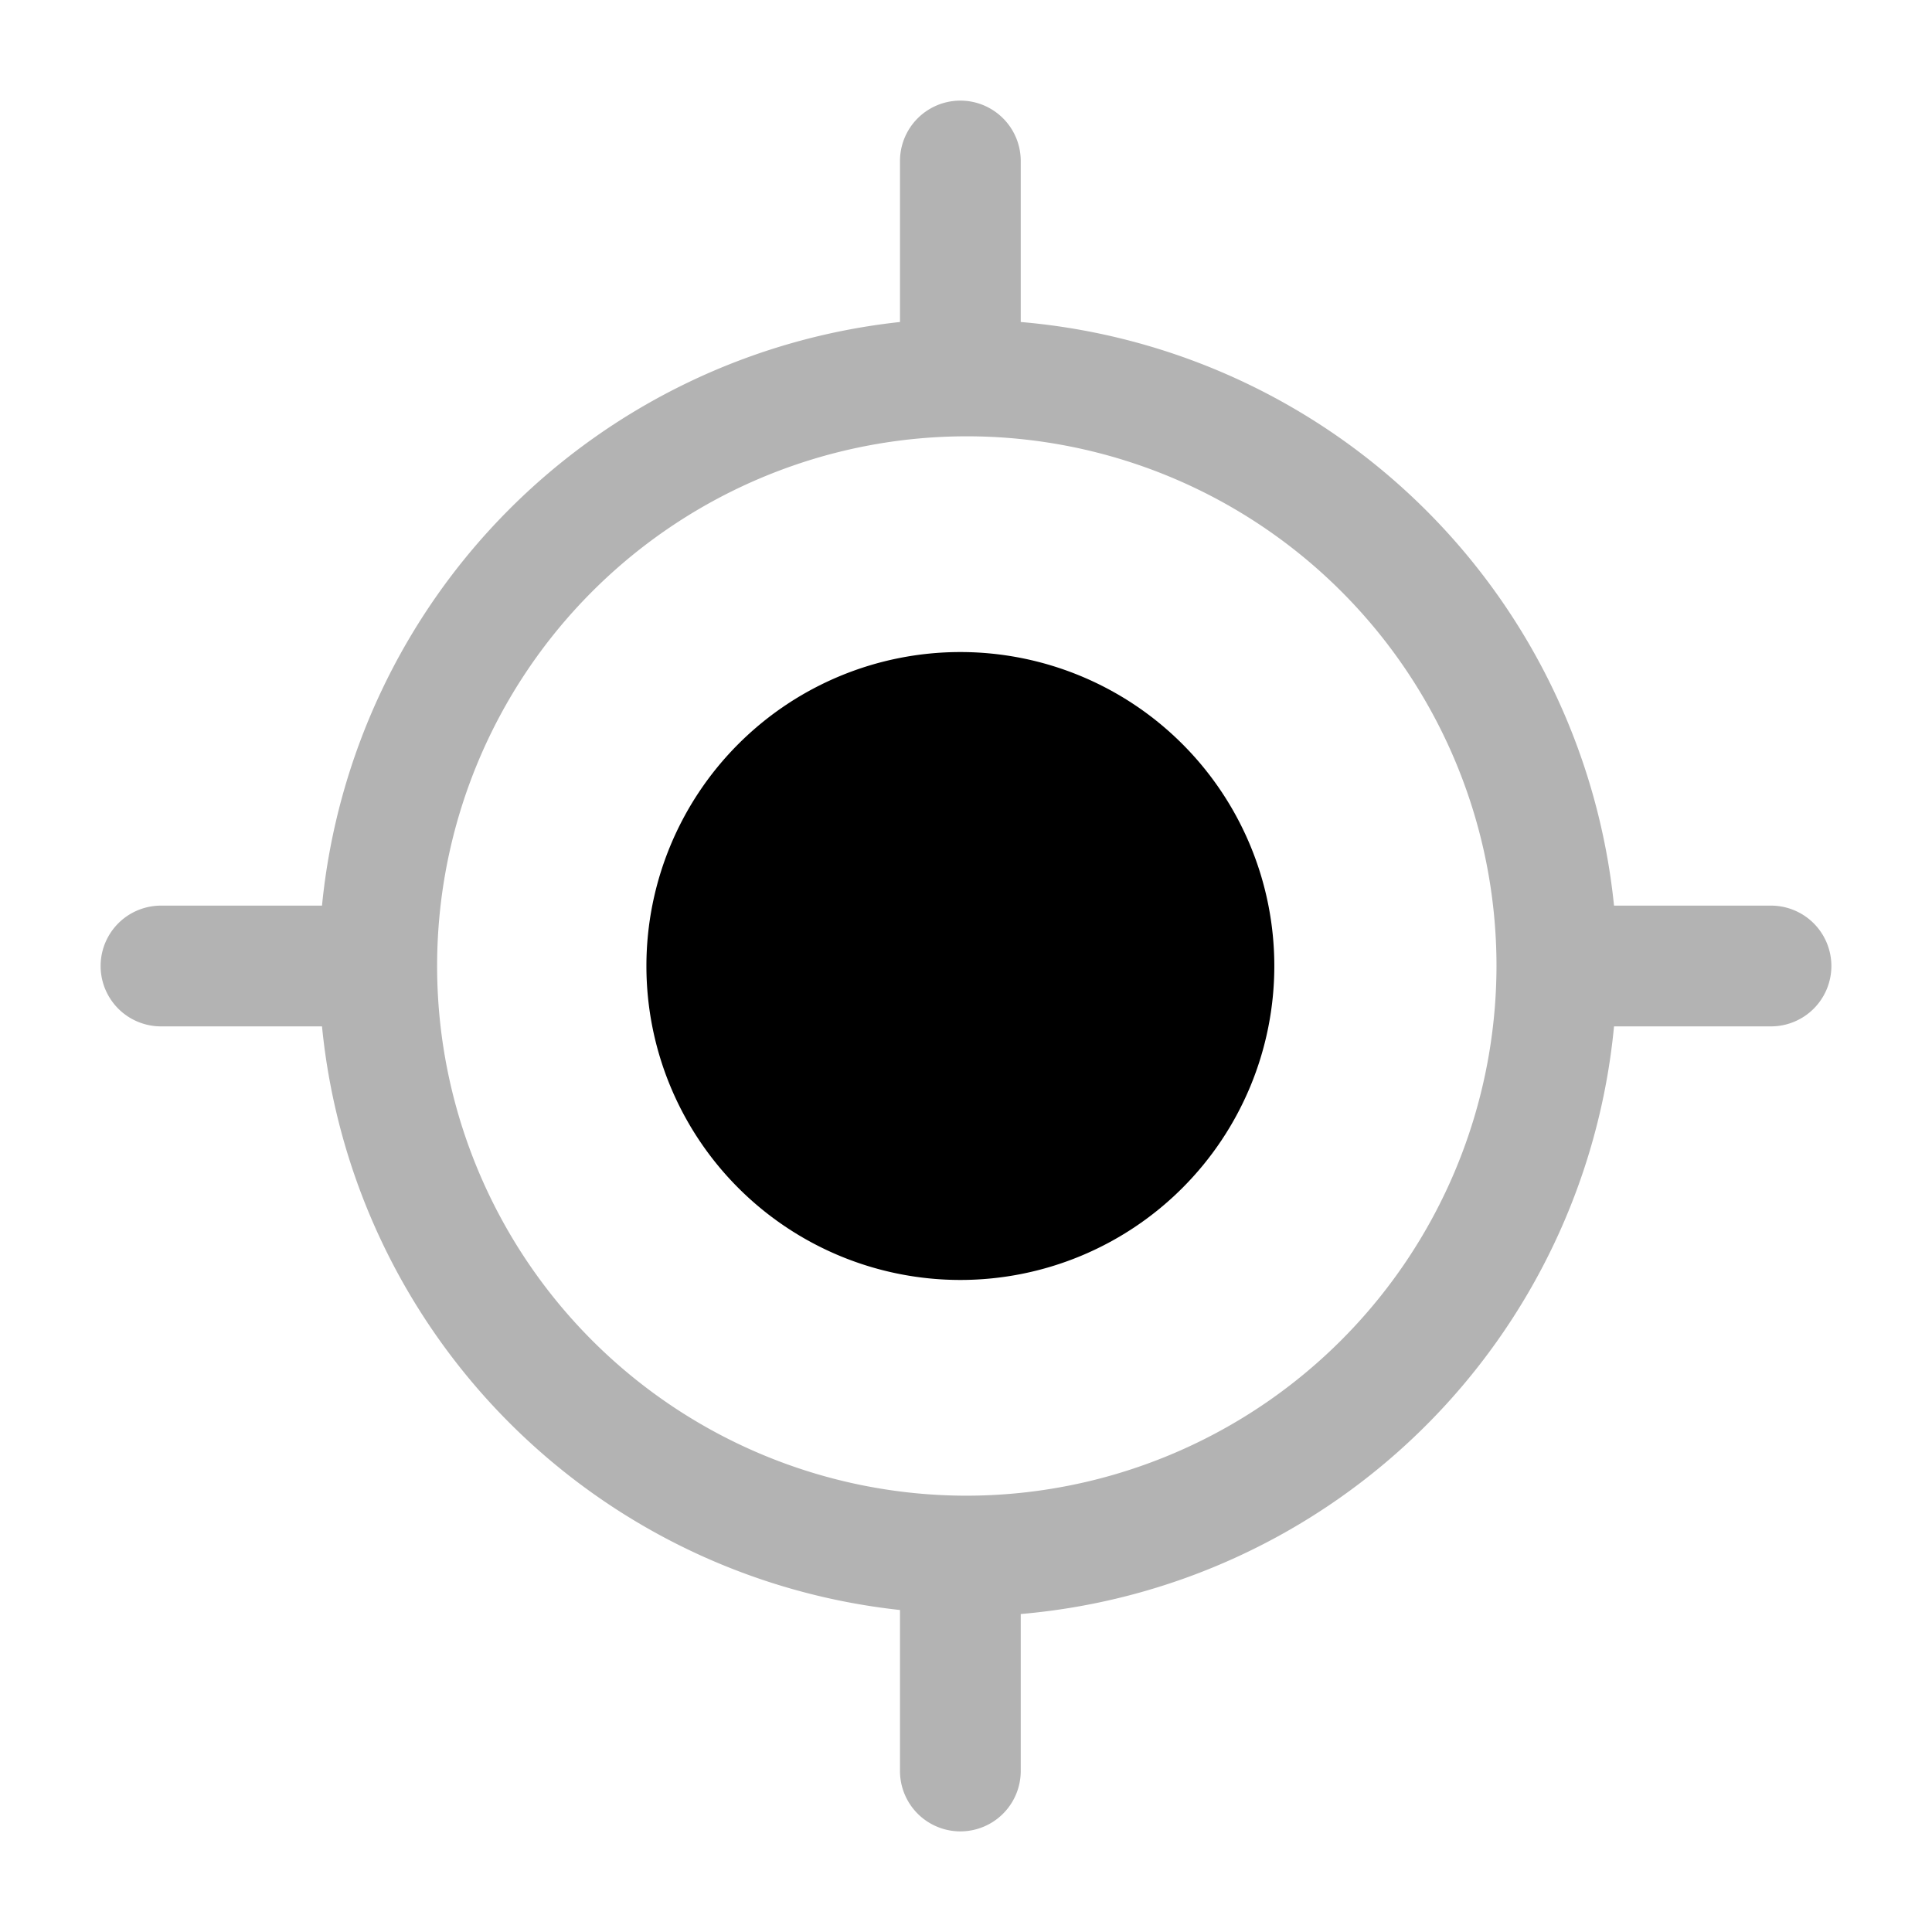 <svg xmlns="http://www.w3.org/2000/svg" width="24" height="24" fill="currentColor" viewBox="0 0 24 24">
  <path d="M22 11.25h-1.95A8.1 8.1 0 0 0 12.68 4V2a.75.75 0 1 0-1.5 0v2A8.09 8.09 0 0 0 4 11.25H2a.75.75 0 1 0 0 1.5h2A8.09 8.09 0 0 0 11.18 20v2a.75.75 0 1 0 1.5 0v-1.95a8.1 8.1 0 0 0 7.37-7.3H22a.75.75 0 1 0 0-1.5Zm-10 7.33A6.58 6.58 0 1 1 18.59 12 6.59 6.59 0 0 1 12 18.58Z" opacity=".3"/>
  <path d="M11.93 15.9a3.9 3.9 0 1 0 0-7.8 3.9 3.9 0 0 0 0 7.8Z"/>
</svg>
